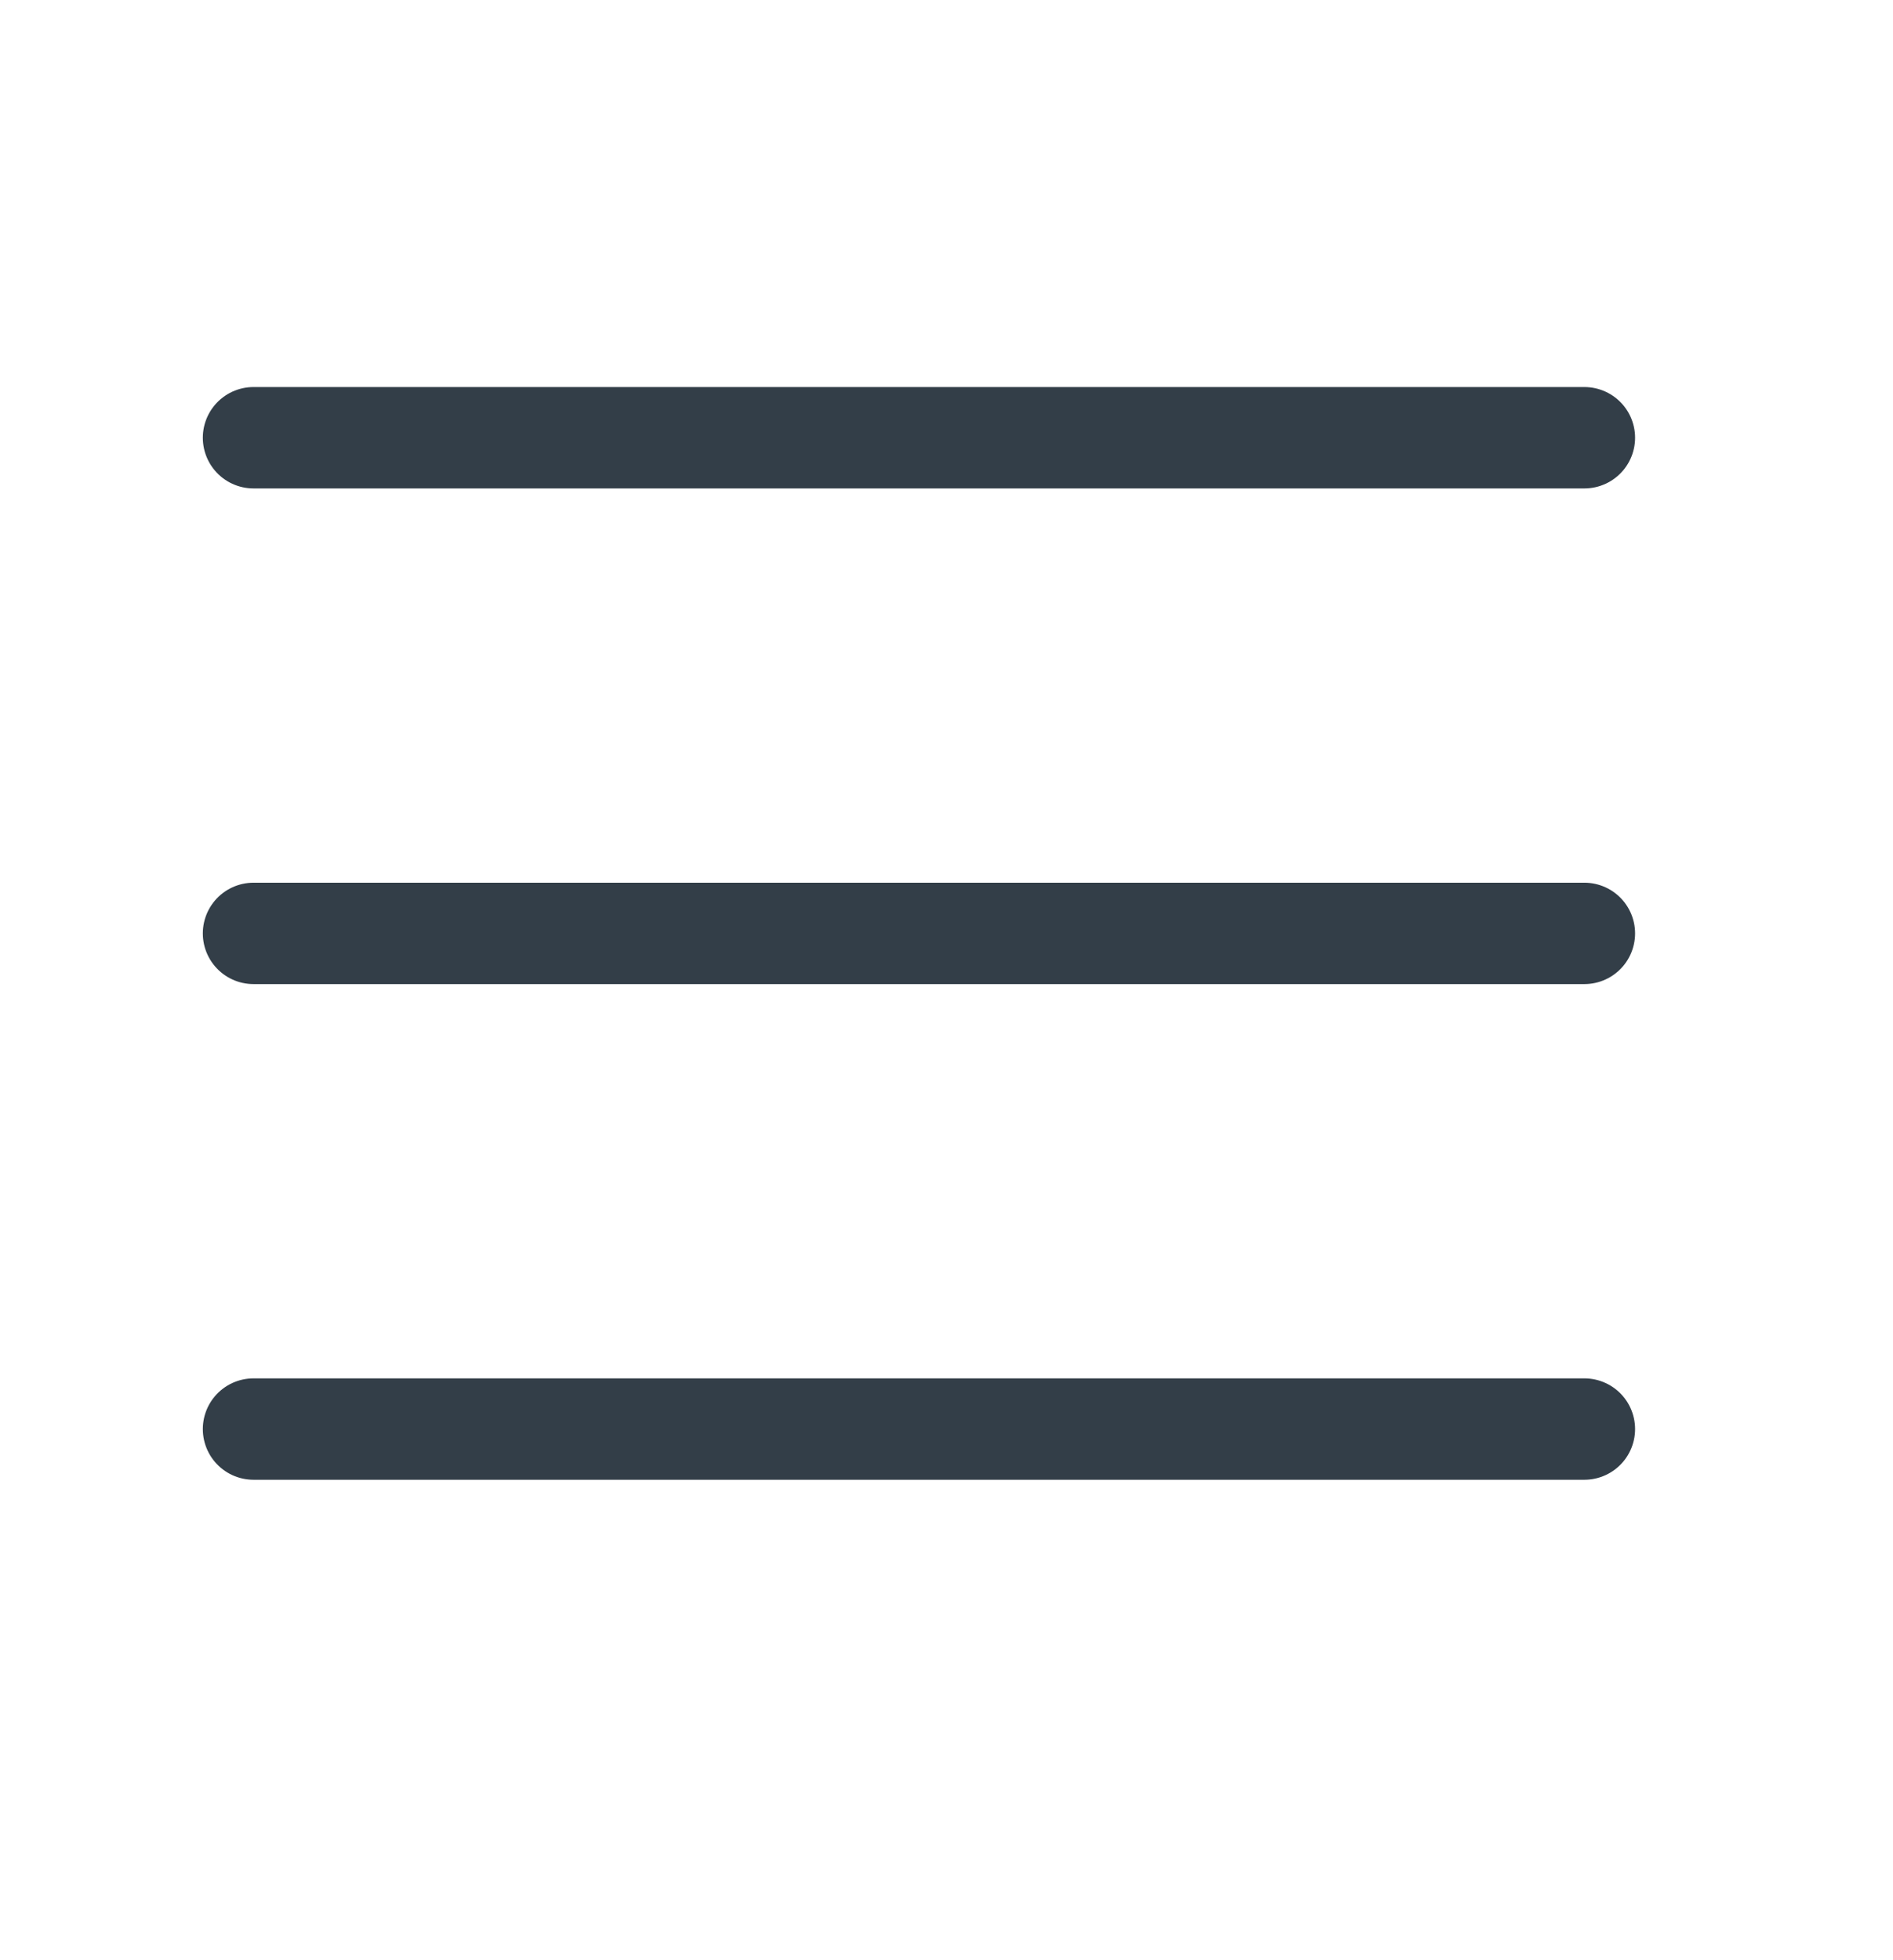 <svg width="28" height="29" viewBox="0 0 28 29" fill="none" xmlns="http://www.w3.org/2000/svg">
<line x1="3.75" y1="6.476" x2="23.435" y2="6.476" stroke="#333E48" stroke-width="1.5" stroke-linecap="round"/>
<line x1="3.75" y1="13.809" x2="23.435" y2="13.809" stroke="#333E48" stroke-width="1.5" stroke-linecap="round"/>
<line x1="3.75" y1="21.142" x2="23.435" y2="21.142" stroke="#333E48" stroke-width="1.5" stroke-linecap="round"/>
</svg>
